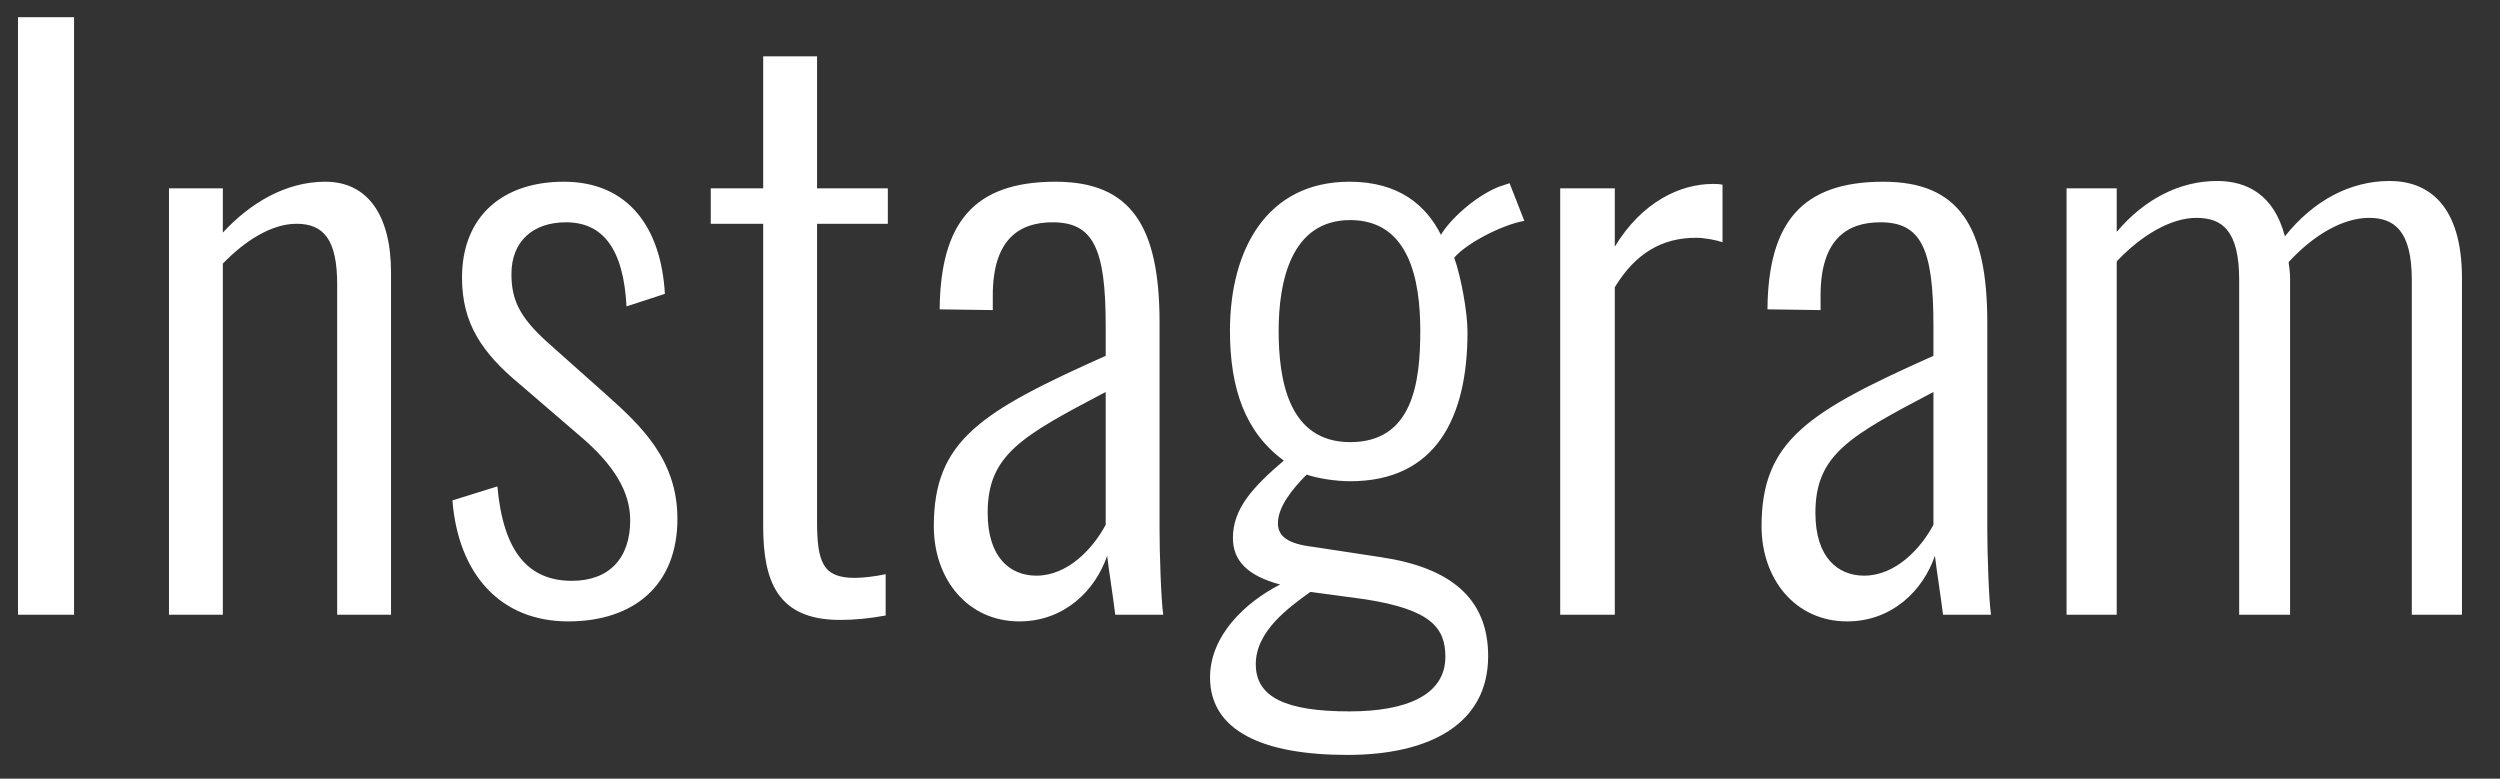 <svg width="61" height="19" viewBox="0 0 61 19" fill="none" xmlns="http://www.w3.org/2000/svg">
<rect x="0" y="0" width="61" height="19" fill="#333333" stroke="none"/>
<path d="M0.439 15H1.807V0.42H0.439V15ZM4.123 15H5.437V6.432C5.977 5.874 6.625 5.46 7.237 5.46C7.903 5.46 8.227 5.856 8.227 6.936V15H9.541V6.648C9.541 5.244 8.965 4.434 7.939 4.434C6.967 4.434 6.103 4.956 5.437 5.676V4.596H4.123V15ZM13.864 15.162C15.466 15.162 16.529 14.28 16.529 12.66C16.529 11.22 15.646 10.392 14.8 9.636L13.325 8.322C12.677 7.728 12.479 7.314 12.479 6.684C12.479 5.892 13.001 5.424 13.81 5.424C14.71 5.424 15.214 6.072 15.287 7.476L16.223 7.17C16.133 5.568 15.341 4.434 13.757 4.434C12.262 4.434 11.273 5.28 11.273 6.774C11.273 7.89 11.758 8.61 12.694 9.384L14.117 10.608C14.998 11.346 15.377 12.012 15.377 12.696C15.377 13.632 14.854 14.172 13.954 14.172C12.893 14.172 12.28 13.47 12.136 11.868L11.039 12.21C11.182 14.01 12.209 15.162 13.864 15.162ZM20.494 15.126C20.854 15.126 21.232 15.09 21.61 15.018V14.01C21.358 14.064 21.07 14.1 20.854 14.1C20.079 14.1 19.936 13.722 19.936 12.714V5.46H21.663V4.596H19.936V1.374H18.622V4.596H17.343V5.46H18.622V12.84C18.622 14.172 18.963 15.126 20.494 15.126ZM24.872 15.162C25.971 15.162 26.727 14.406 27.015 13.56C27.05 13.884 27.159 14.55 27.212 15H28.383C28.328 14.622 28.293 13.47 28.293 12.93V7.872C28.293 5.532 27.608 4.434 25.755 4.434C23.756 4.434 22.947 5.442 22.928 7.548L24.224 7.566V7.206C24.224 5.838 24.872 5.424 25.683 5.424C26.672 5.424 26.979 6.054 26.979 7.944V8.682C23.919 10.05 22.785 10.752 22.785 12.84C22.785 14.136 23.613 15.162 24.872 15.162ZM25.287 14.046C24.657 14.046 24.099 13.614 24.099 12.516C24.099 11.094 24.927 10.644 26.979 9.564V12.804C26.672 13.38 26.061 14.046 25.287 14.046ZM32.873 18.42C34.889 18.42 36.311 17.664 36.311 16.008C36.311 14.586 35.375 13.848 33.701 13.596L32.045 13.344C31.433 13.272 31.181 13.092 31.181 12.768C31.181 12.372 31.523 11.94 31.883 11.58C32.135 11.67 32.585 11.742 32.945 11.742C35.033 11.742 35.807 10.194 35.807 8.106C35.807 7.602 35.645 6.738 35.483 6.288C35.771 5.946 36.617 5.496 37.193 5.388L36.833 4.47L36.563 4.56C35.951 4.812 35.357 5.388 35.159 5.73C34.799 5.01 34.133 4.434 32.927 4.434C30.911 4.434 30.011 6.09 30.011 8.07C30.011 9.492 30.389 10.554 31.325 11.238C30.569 11.886 30.083 12.408 30.083 13.128C30.083 13.668 30.425 14.046 31.235 14.262C30.389 14.694 29.525 15.504 29.525 16.53C29.525 17.826 30.803 18.42 32.873 18.42ZM32.945 10.788C31.433 10.788 31.199 9.258 31.199 8.07C31.199 6.9 31.487 5.37 32.945 5.37C34.385 5.37 34.655 6.828 34.655 8.07C34.655 9.33 34.475 10.788 32.945 10.788ZM32.927 17.358C31.379 17.358 30.641 17.016 30.641 16.206C30.641 15.396 31.451 14.82 31.973 14.442L33.305 14.622C34.925 14.874 35.267 15.324 35.267 16.026C35.267 16.962 34.313 17.358 32.927 17.358ZM38.069 15H39.401V7.008C39.905 6.18 40.553 5.802 41.381 5.802C41.597 5.802 41.867 5.856 42.029 5.91V4.506C41.921 4.488 41.867 4.488 41.795 4.488C41.003 4.488 40.067 4.92 39.401 6.018V4.596H38.069V15ZM45.07 15.162C46.168 15.162 46.924 14.406 47.212 13.56C47.248 13.884 47.356 14.55 47.41 15H48.58C48.526 14.622 48.49 13.47 48.49 12.93V7.872C48.49 5.532 47.806 4.434 45.952 4.434C43.954 4.434 43.144 5.442 43.126 7.548L44.422 7.566V7.206C44.422 5.838 45.07 5.424 45.88 5.424C46.87 5.424 47.176 6.054 47.176 7.944V8.682C44.116 10.05 42.982 10.752 42.982 12.84C42.982 14.136 43.81 15.162 45.07 15.162ZM45.484 14.046C44.854 14.046 44.296 13.614 44.296 12.516C44.296 11.094 45.124 10.644 47.176 9.564V12.804C46.87 13.38 46.258 14.046 45.484 14.046ZM50.424 15H51.648V6.378C52.242 5.748 52.962 5.316 53.592 5.316C54.204 5.316 54.636 5.604 54.636 6.828V15H55.878V6.792C55.878 6.648 55.86 6.522 55.842 6.396C56.436 5.748 57.156 5.316 57.804 5.316C58.398 5.316 58.848 5.604 58.848 6.828V15H60.072V6.792C60.072 4.974 59.226 4.416 58.308 4.416C57.354 4.416 56.454 4.884 55.752 5.766C55.482 4.74 54.816 4.416 54.096 4.416C53.196 4.416 52.332 4.848 51.648 5.658V4.596H50.424V15Z" fill="white"/>
</svg>

